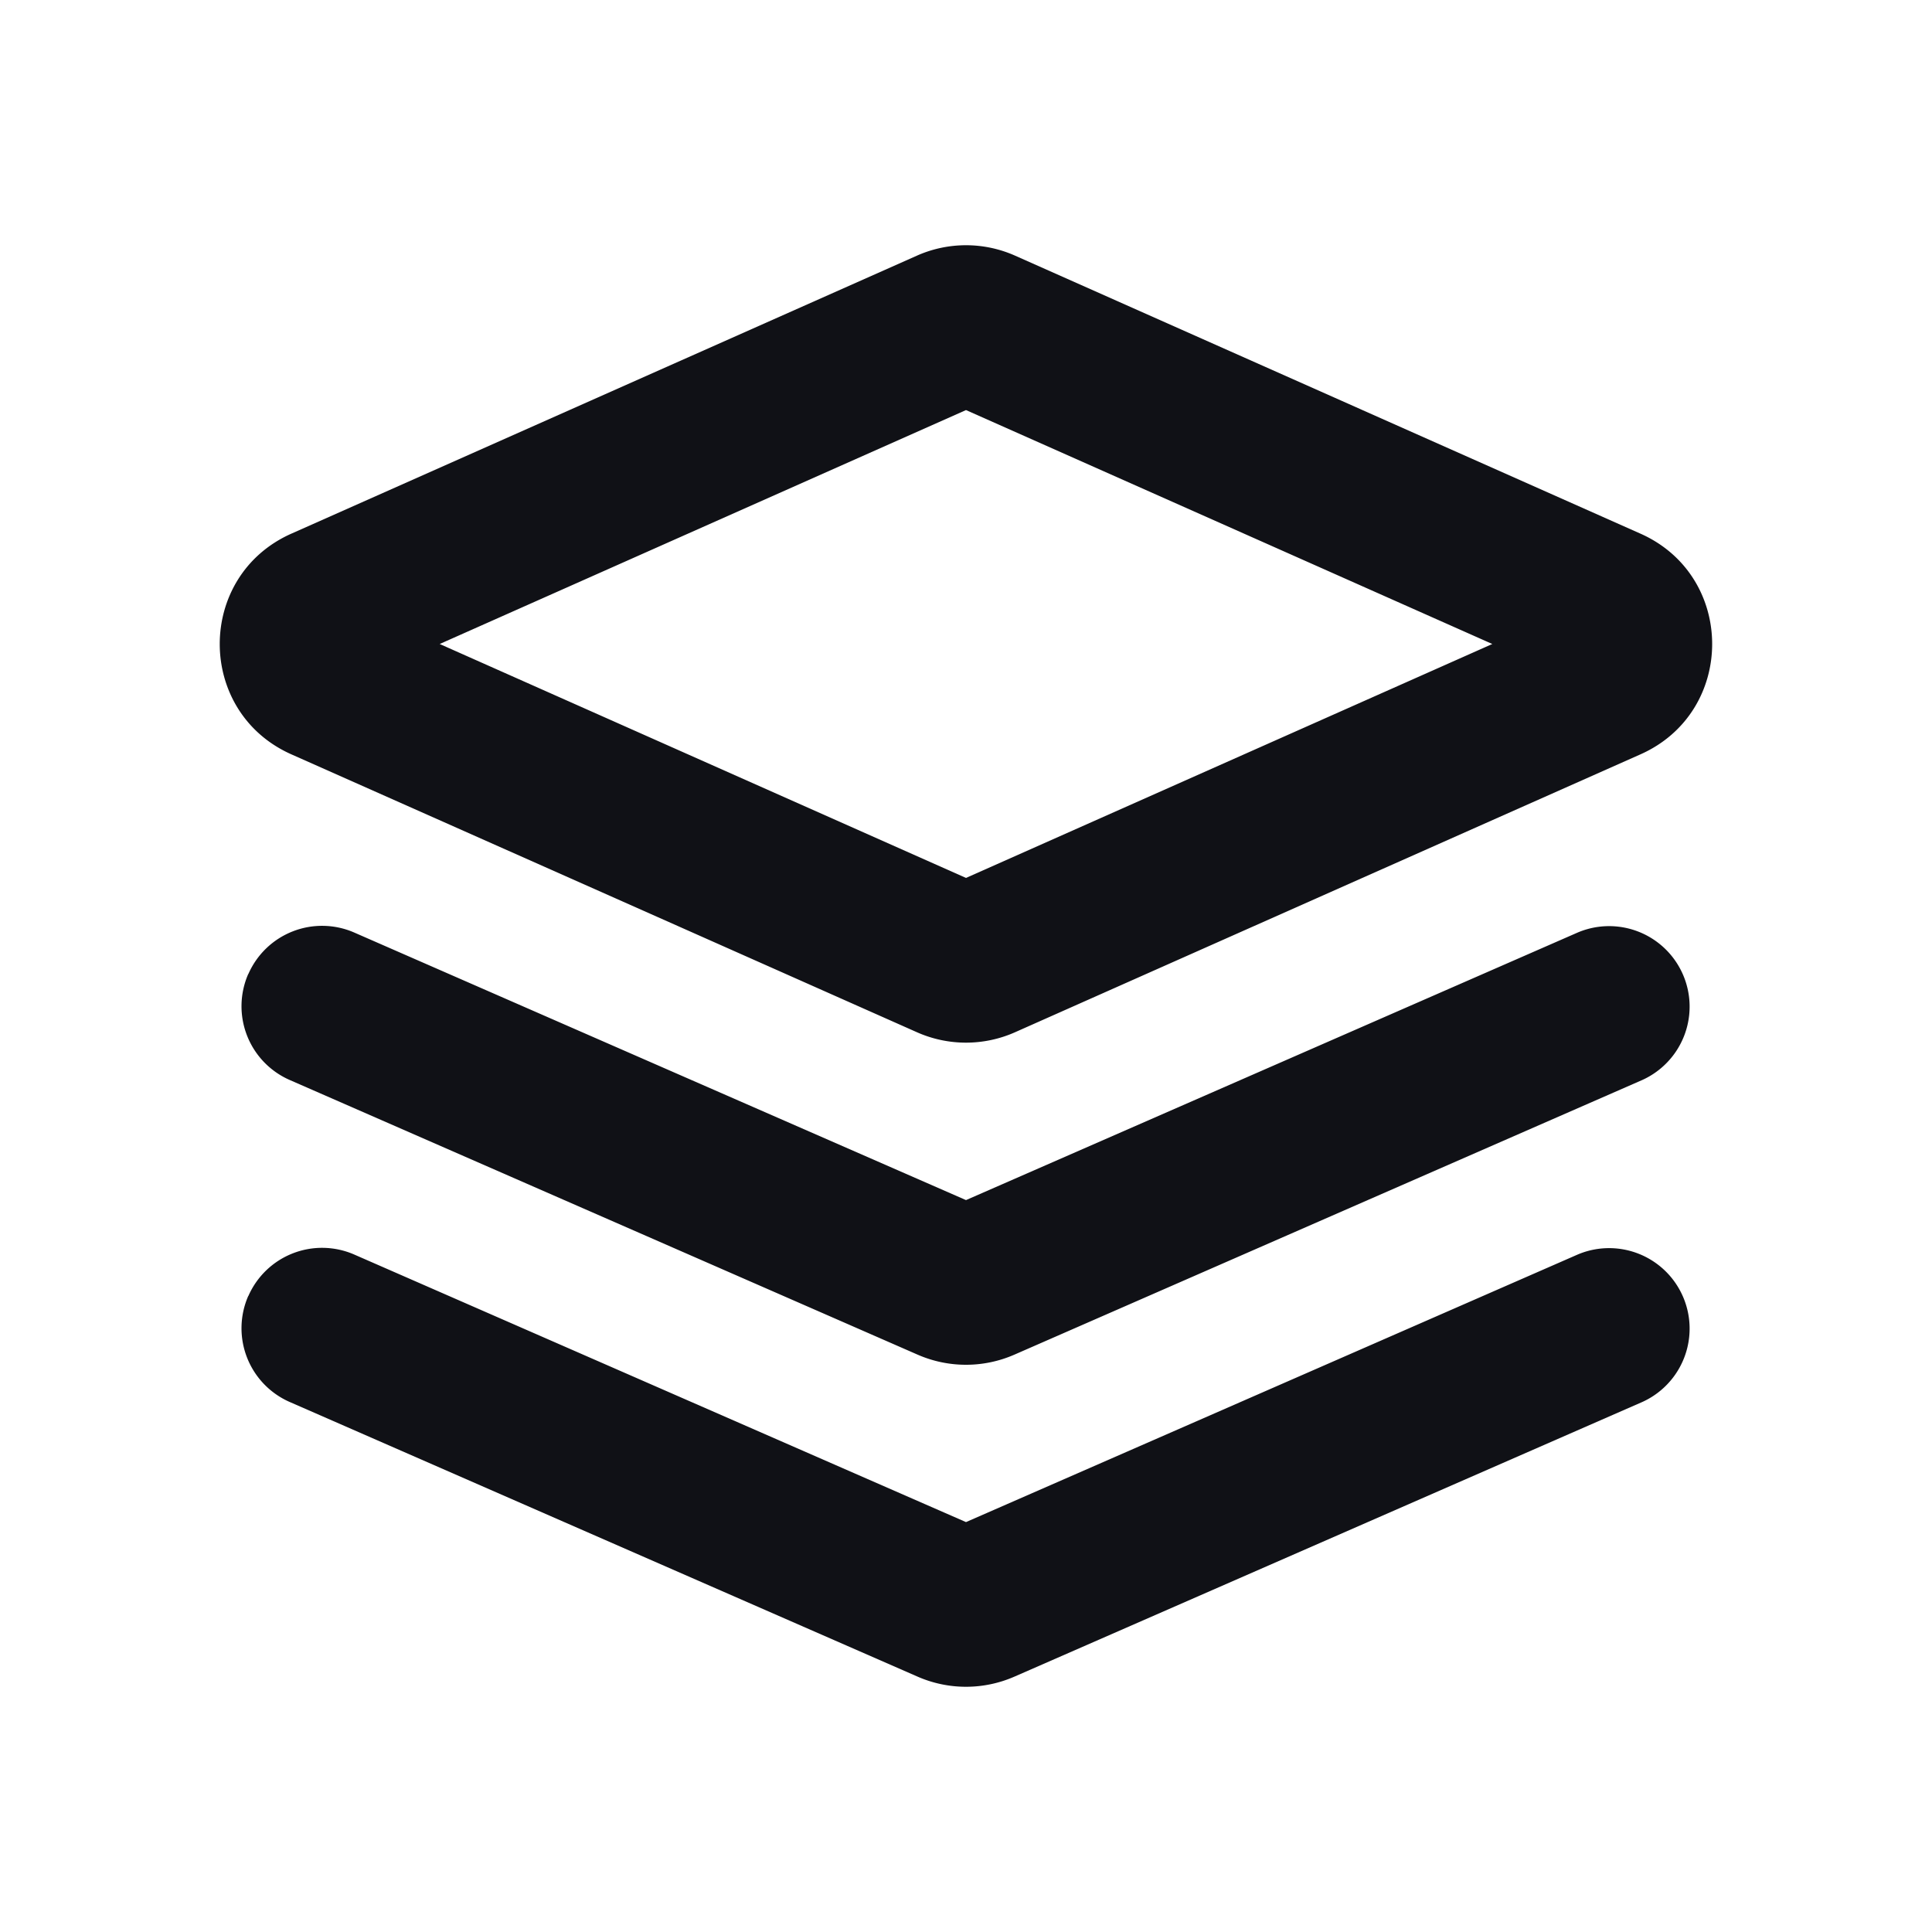 <svg xmlns="http://www.w3.org/2000/svg" width="24" height="24" fill="none" viewBox="0 0 24 24"><path fill="#101116" fill-rule="evenodd" d="M12 5.094 5.462 8 12 10.906 18.538 8 12 5.094Zm-.61-1.918a1.5 1.5 0 0 1 1.22 0l7.768 3.453c1.188.528 1.188 2.214 0 2.742l-7.769 3.452a1.5 1.5 0 0 1-1.218 0L3.62 9.371c-1.187-.528-1.187-2.214 0-2.742l7.77-3.453ZM3.085 12.1a1 1 0 0 1 1.317-.515L12 14.908l7.599-3.324a1 1 0 0 1 .802 1.832l-7.8 3.412a1.5 1.5 0 0 1-1.202 0l-7.8-3.412a1 1 0 0 1-.515-1.317Zm0 4a1 1 0 0 1 1.317-.515L12 18.908l7.599-3.324a1 1 0 0 1 .802 1.832l-7.8 3.412a1.5 1.5 0 0 1-1.202 0l-7.8-3.412a1 1 0 0 1-.515-1.317Z" clip-rule="evenodd"/></svg>
